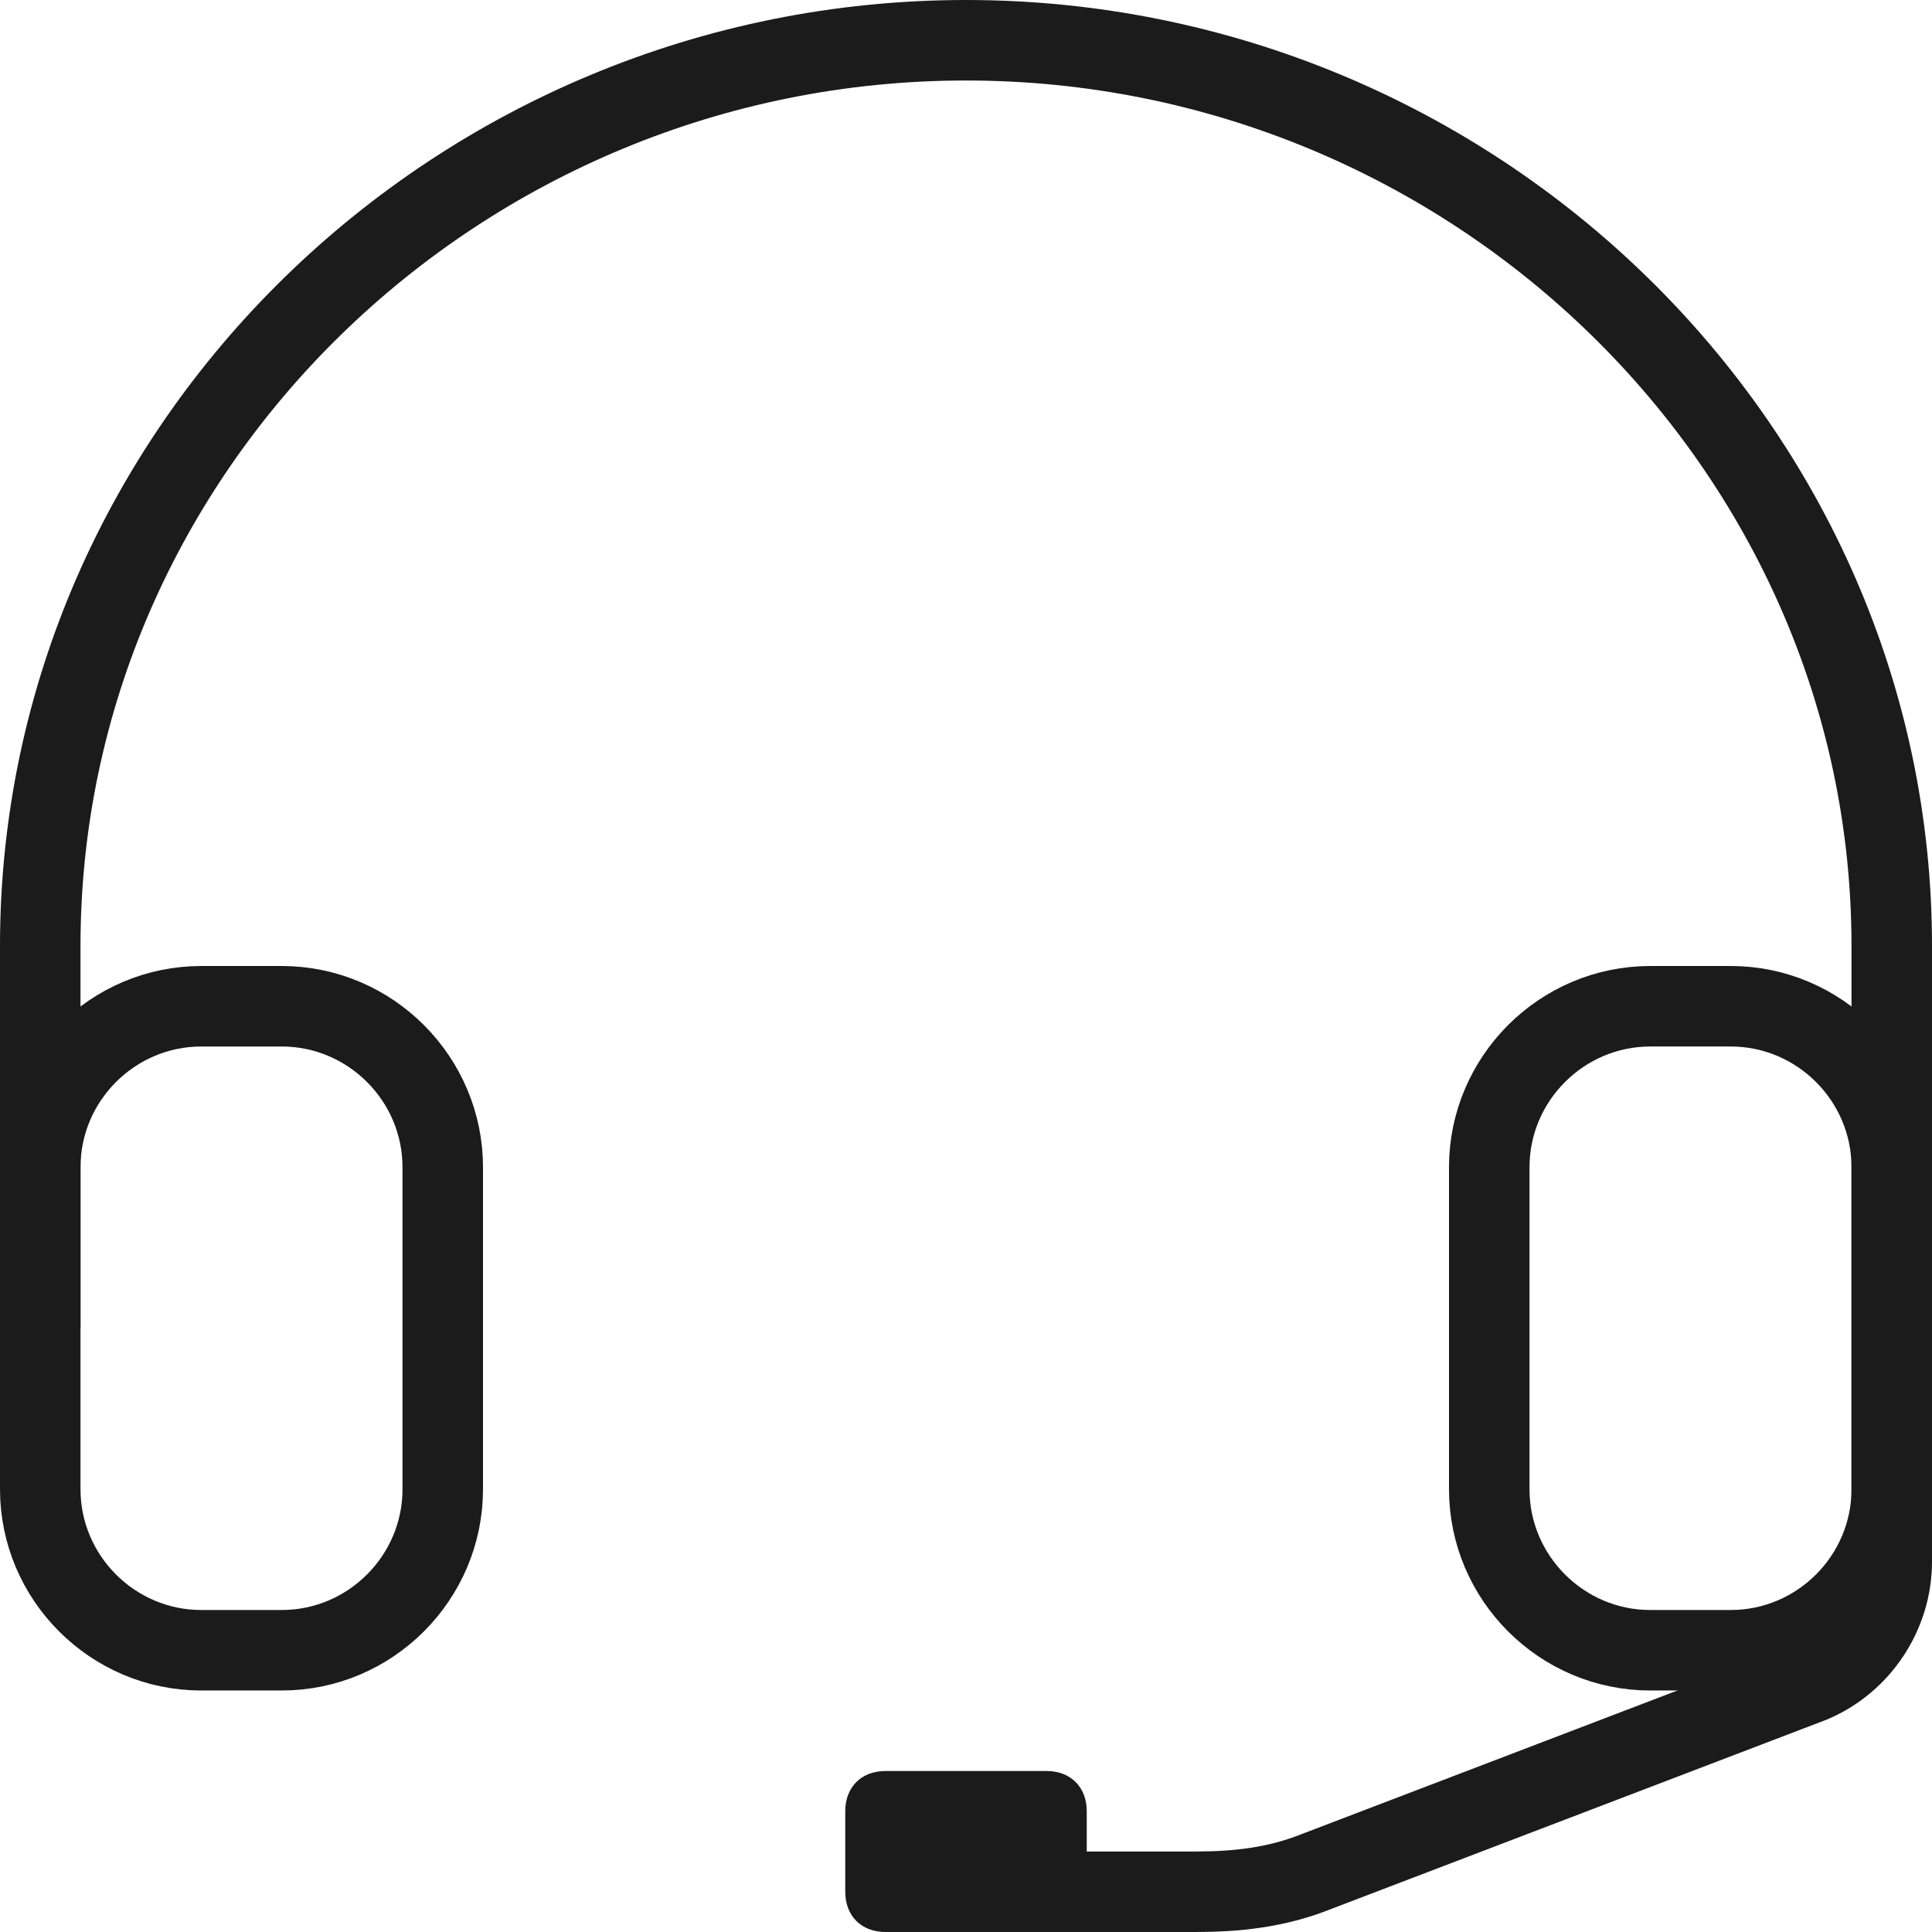 <?xml version="1.0" encoding="utf-8"?>
<!-- Generator: Adobe Illustrator 17.1.0, SVG Export Plug-In . SVG Version: 6.00 Build 0)  -->
<!DOCTYPE svg PUBLIC "-//W3C//DTD SVG 1.1//EN" "http://www.w3.org/Graphics/SVG/1.1/DTD/svg11.dtd">
<svg version="1.1" id="Layer_1" xmlns="http://www.w3.org/2000/svg" xmlns:xlink="http://www.w3.org/1999/xlink" x="0px" y="0px"
	 viewBox="0 0 48 48" enable-background="new 0 0 48 48" xml:space="preserve">
<path fill="none" stroke="#1B1B1B" stroke-width="2" stroke-miterlimit="10" d="M47,37c0,2.2-1.8,4-4,4h-2c-2.2,0-4-1.8-4-4v-8
	c0-2.2,1.8-4,4-4h2c2.2,0,4,1.8,4,4V37z"/>
<path fill="none" stroke="#1B1B1B" stroke-width="2" stroke-miterlimit="10" d="M11,37c0,2.2-1.8,4-4,4H5c-2.2,0-4-1.8-4-4v-8
	c0-2.2,1.8-4,4-4h2c2.2,0,4,1.8,4,4V37z"/>
<path fill="none" stroke="#1B1B1B" stroke-width="2" stroke-linejoin="round" stroke-miterlimit="10" d="M1,33v-9.5
	C1,11.1,11.4,1,24,1s23,10.1,23,22.5V33v5.8c0,1.3-0.8,2.5-2,3l-12.3,4.7c-1,0.4-2,0.5-3,0.5H24"/>
<path fill="#1B1B1B" d="M27,47c0,0.6-0.4,1-1,1h-4c-0.6,0-1-0.4-1-1v-2c0-0.6,0.4-1,1-1h4c0.6,0,1,0.4,1,1V47z"/>
</svg>
